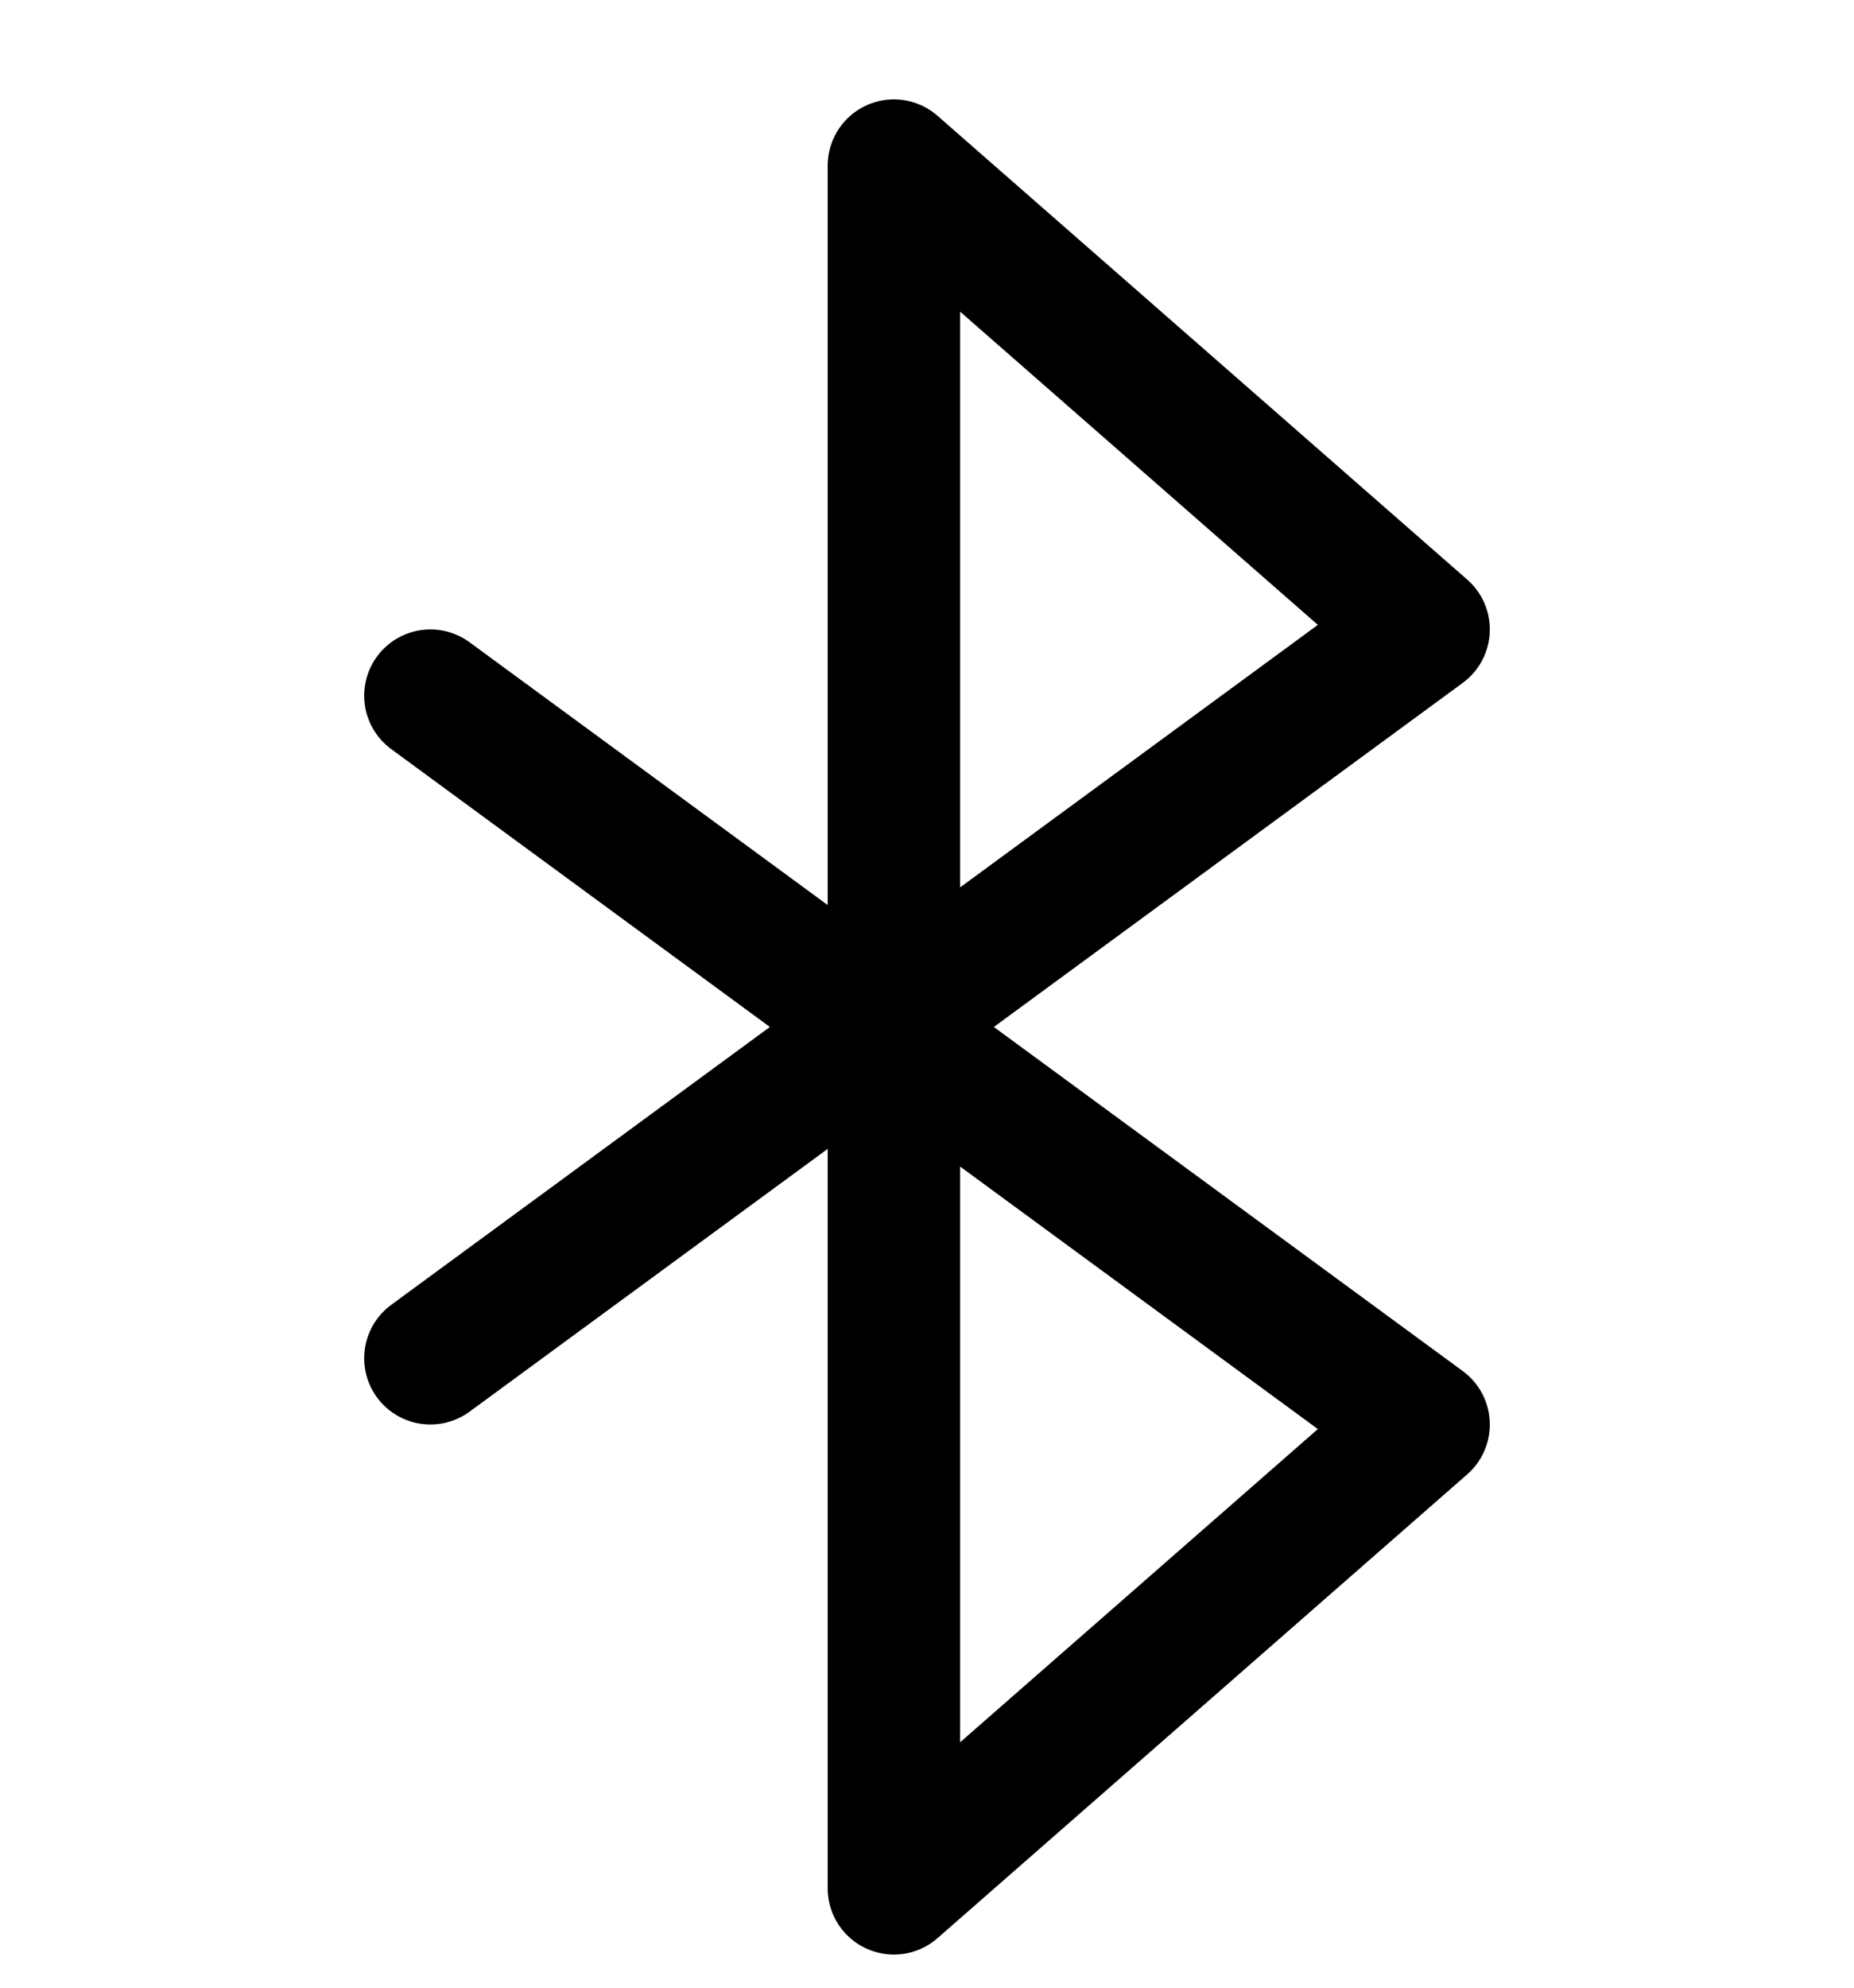 <svg width="14" height="15" viewBox="0 0 14 15" fill="none" xmlns="http://www.w3.org/2000/svg">
<g clip-path="url(#clip0_6_5446)">
<path d="M3.25 10.25L10.75 4.75L6.75 1.25V14.25L10.75 10.75L3.25 5.25" stroke="#000001" stroke-linecap="round" stroke-linejoin="round"/>
</g>
<defs>
<clipPath id="clip0_6_5446">
<rect width="14" height="14" fill="white" transform="translate(0 0.75)"/>
</clipPath>
</defs>
</svg>
